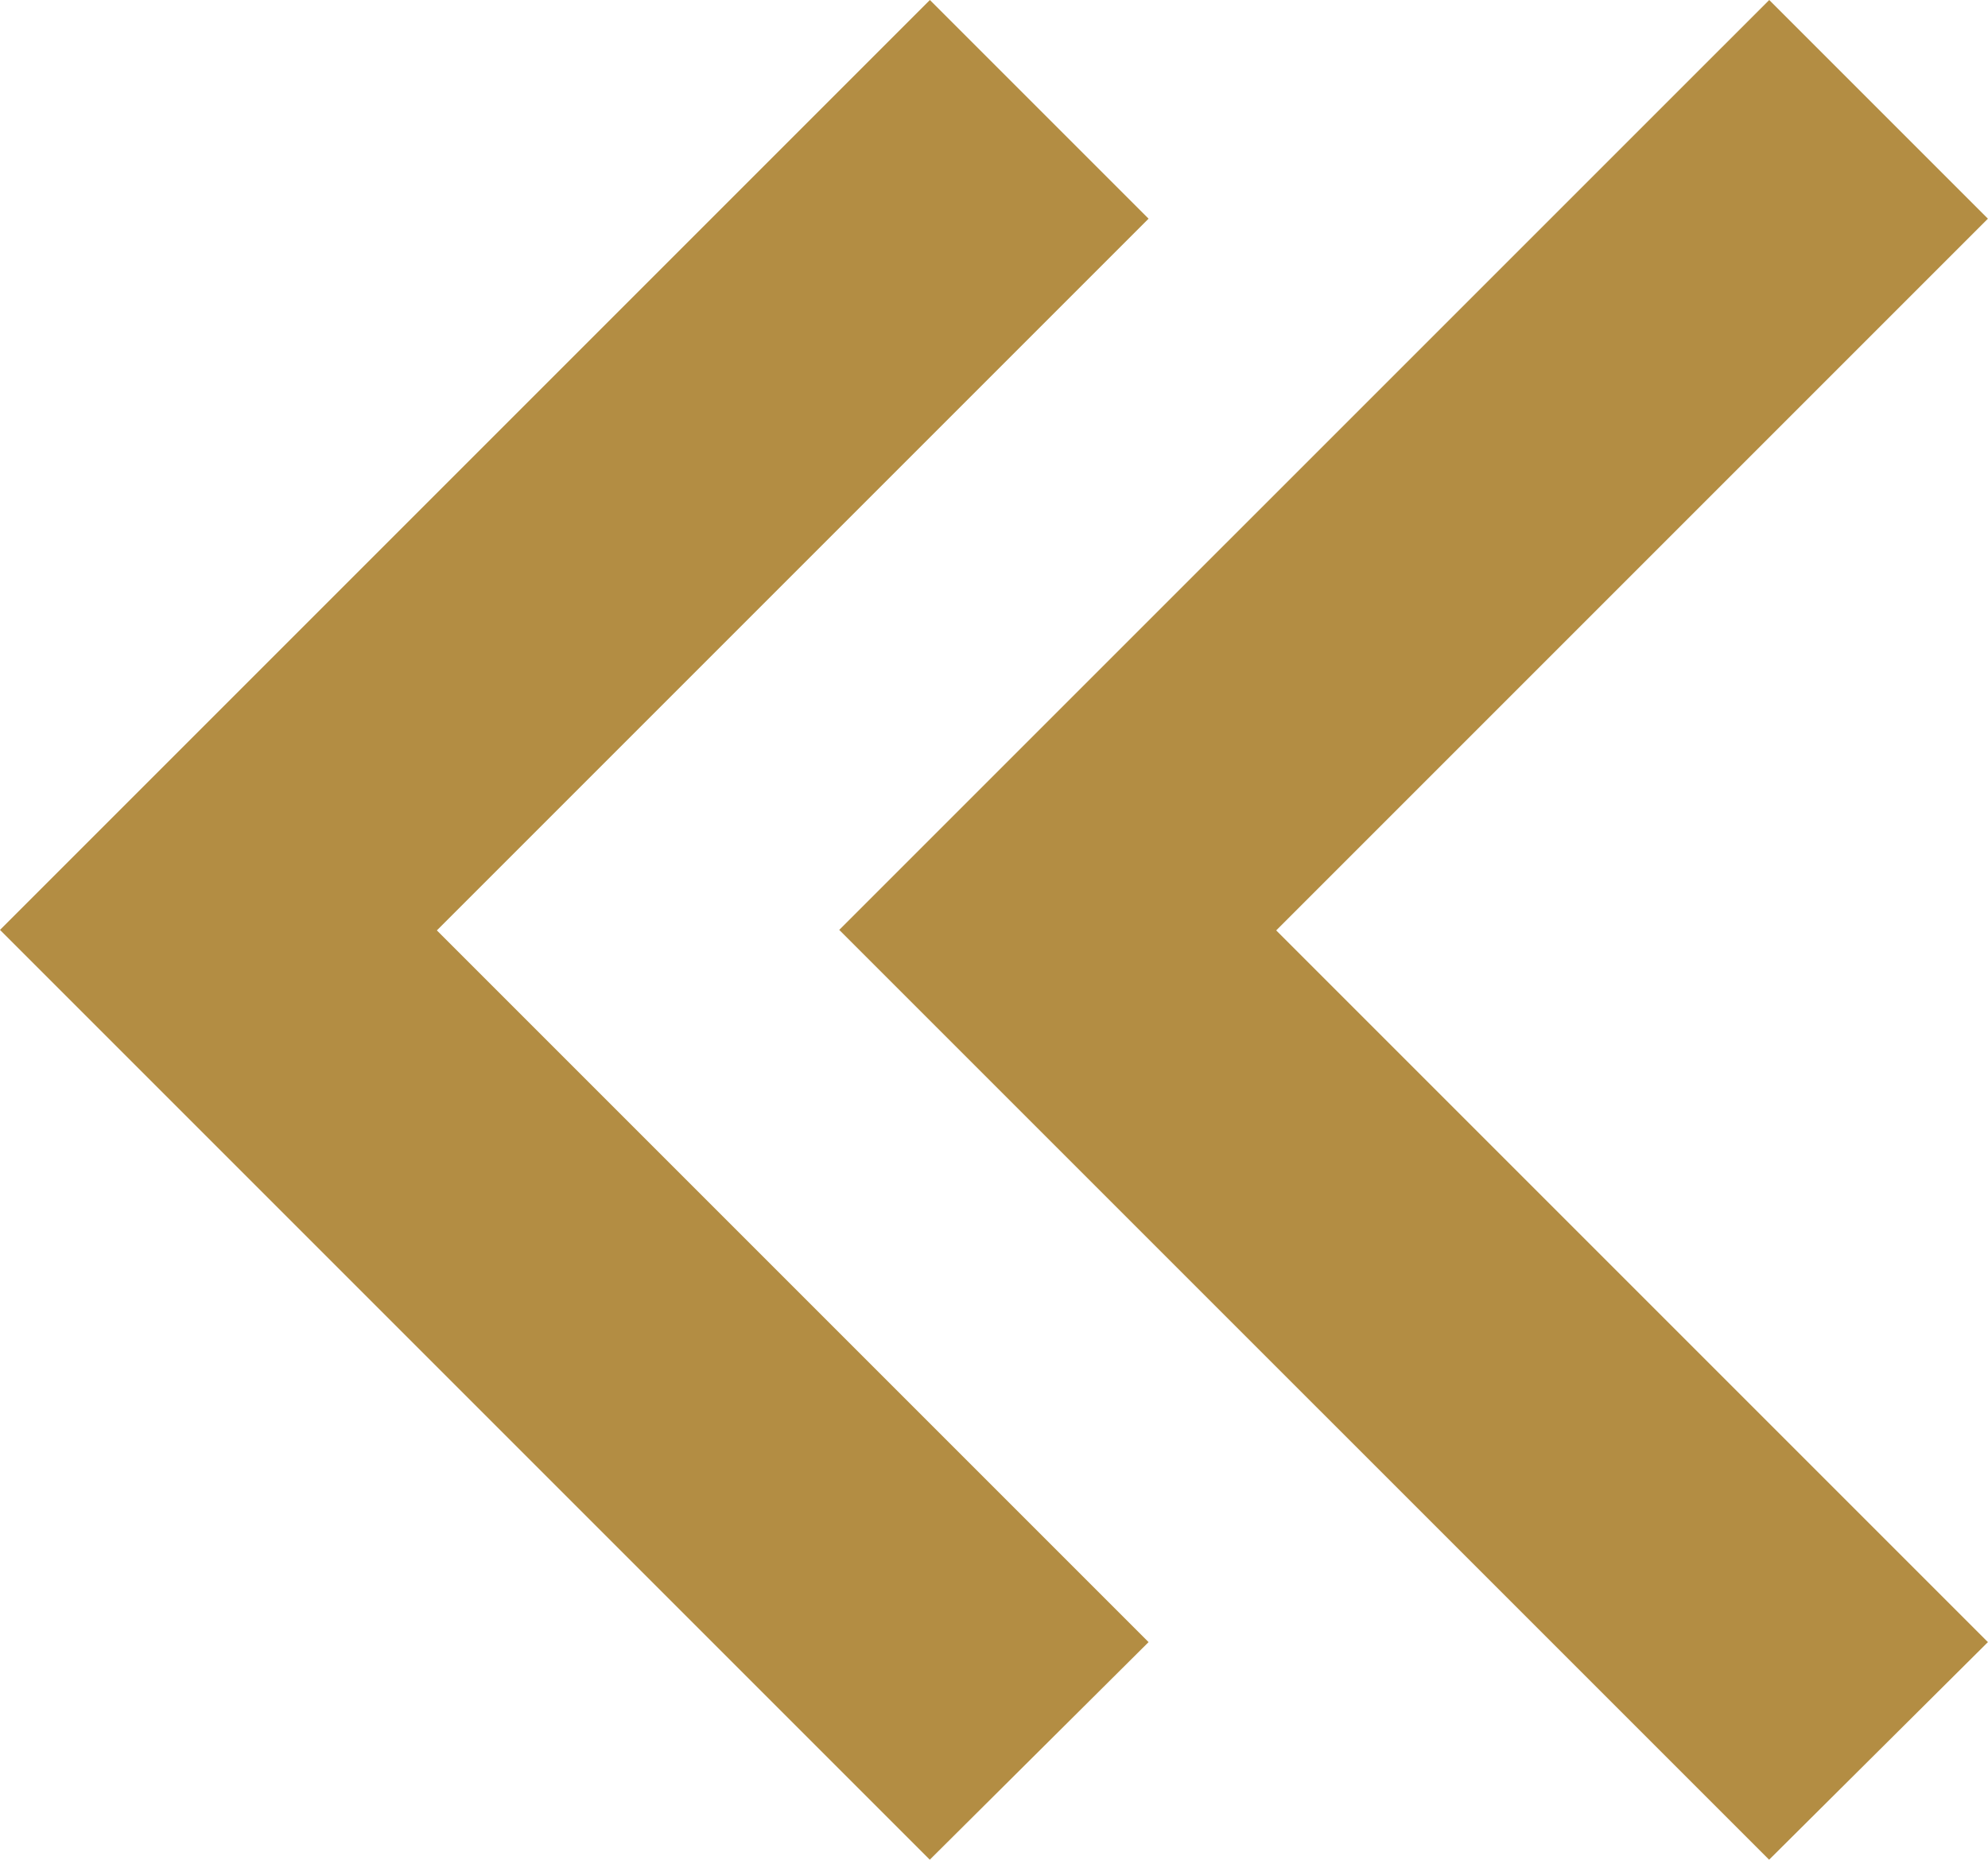 <svg xmlns="http://www.w3.org/2000/svg" width="20" height="18.709" viewBox="0 0 20 18.709"><defs><style>.a{fill:#b38d43;}</style></defs><path class="a" d="M14.93,24.7,5.575,15.345,14.93,5.99l2.2,2.2-7.16,7.16,7.16,7.16-2.2,2.188Zm8.444,0-9.356-9.355L23.374,5.99l2.2,2.2-7.16,7.16,7.16,7.16-2.2,2.188Z" transform="translate(-5.575 -5.99)"/></svg>